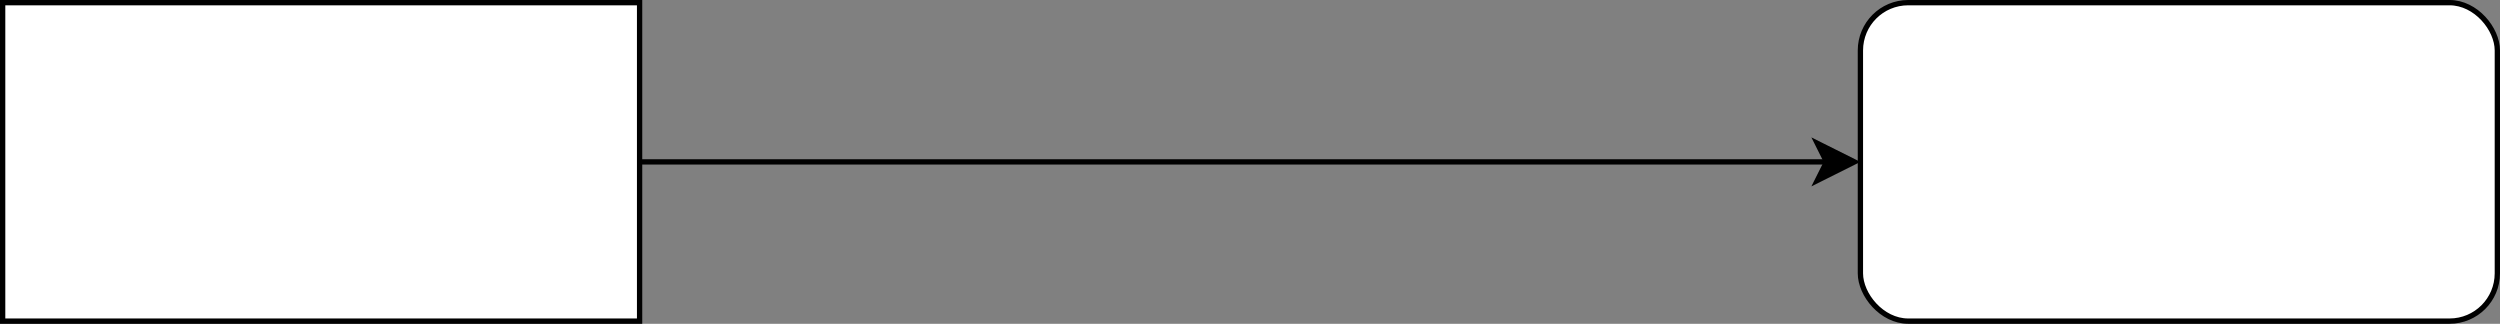 <?xml version="1.0" encoding="UTF-8"?>
<!DOCTYPE svg PUBLIC "-//W3C//DTD SVG 1.1//EN" "http://www.w3.org/Graphics/SVG/1.1/DTD/svg11.dtd">
<svg xmlns="http://www.w3.org/2000/svg" xmlns:xlink="http://www.w3.org/1999/xlink" version="1.1" width="471px" height="61px" viewBox="-0.5 -0.5 471 61" content="&lt;mxfile host=&quot;www.draw.io&quot; modified=&quot;2020-03-07T06:30:58.037Z&quot; agent=&quot;Mozilla/5.0 (Macintosh; Intel Mac OS X 10_14_6) AppleWebKit/537.36 (KHTML, like Gecko) Chrome/80.0.399.122 Safari/537.36&quot; etag=&quot;izhE9MNXksPi63rINYnz&quot; version=&quot;12.8.1&quot; type=&quot;github&quot;&gt;&lt;diagram id=&quot;yTsiKGT-jx-9RgT5msi1&quot; name=&quot;Page-1&quot;&gt;vZRNc4JADIZ/DUc7wvrVa9VqZ+pMpx5qe9tCBOxCmHUR6K/vAlmBOjr1UDkw5En2I28SLDaN8oXkSbBCD4Tl9L3cYjPLce6Zo98lKGowdO5r4MvQq5HdgHX4DQT7RNPQg30nUCEKFSZd6GIcg6s6jEuJWTdsi6J7asJ9OAFrl4tT+hZ6KqjpxBk3fAmhH5iT7RHl98ndL19iGtN5lsO21VO7I272okT3AfcwayE2t9hUIqr6K8qnIEppjWz1uscz3uO9JcTqLws+lqvoaZG+JDZ/nS97fLLbvPUGdDdVGD3A0/KQiVIF6GPMxbyhD1XOUO7a11YT84yYaGhruAOlCqo1TxVqFKhIkFdfWBYbWl8Z76VxNzTmLG87ZwVZpxmTCHtMpQsX0jSNxaUP6kIcq+NKDVoHkJ4LwAj0fXSABMFVeOi2EKdO9I9xTTX0BxXkiuLQvgcuUjA99qta3VpkQahgnfBKi0yPa1f3s/odQCrIL2ZsvKabadqPY5w1s3OMCVpzM+r/k0jsGpHsm4g0GN9OJG02v5DK1/pNs/kP&lt;/diagram&gt;&lt;/mxfile&gt;" resource="https://www.draw.io/#Hsumitoma%2Ftestproj%2Fmaster%2FUntitled%20Diagram.svg" style="background-color: rgb(255, 255, 255);"><rect x="-0.5" y="-0.5" width="471" height="61" fill="#808080" stroke="none"/><defs/><g><path d="M 120 30 L 343.63 30" fill="none" stroke="#000000" stroke-miterlimit="10" pointer-events="stroke"/><path d="M 348.88 30 L 341.88 33.5 L 343.63 30 L 341.88 26.5 Z" fill="#000000" stroke="#000000" stroke-miterlimit="10" pointer-events="all"/><rect x="0" y="0" width="120" height="60" fill="#ffffff" stroke="#000000" pointer-events="all"/><rect x="350" y="0" width="120" height="60" rx="9" ry="9" fill="#ffffff" stroke="#000000" pointer-events="all"/></g></svg>